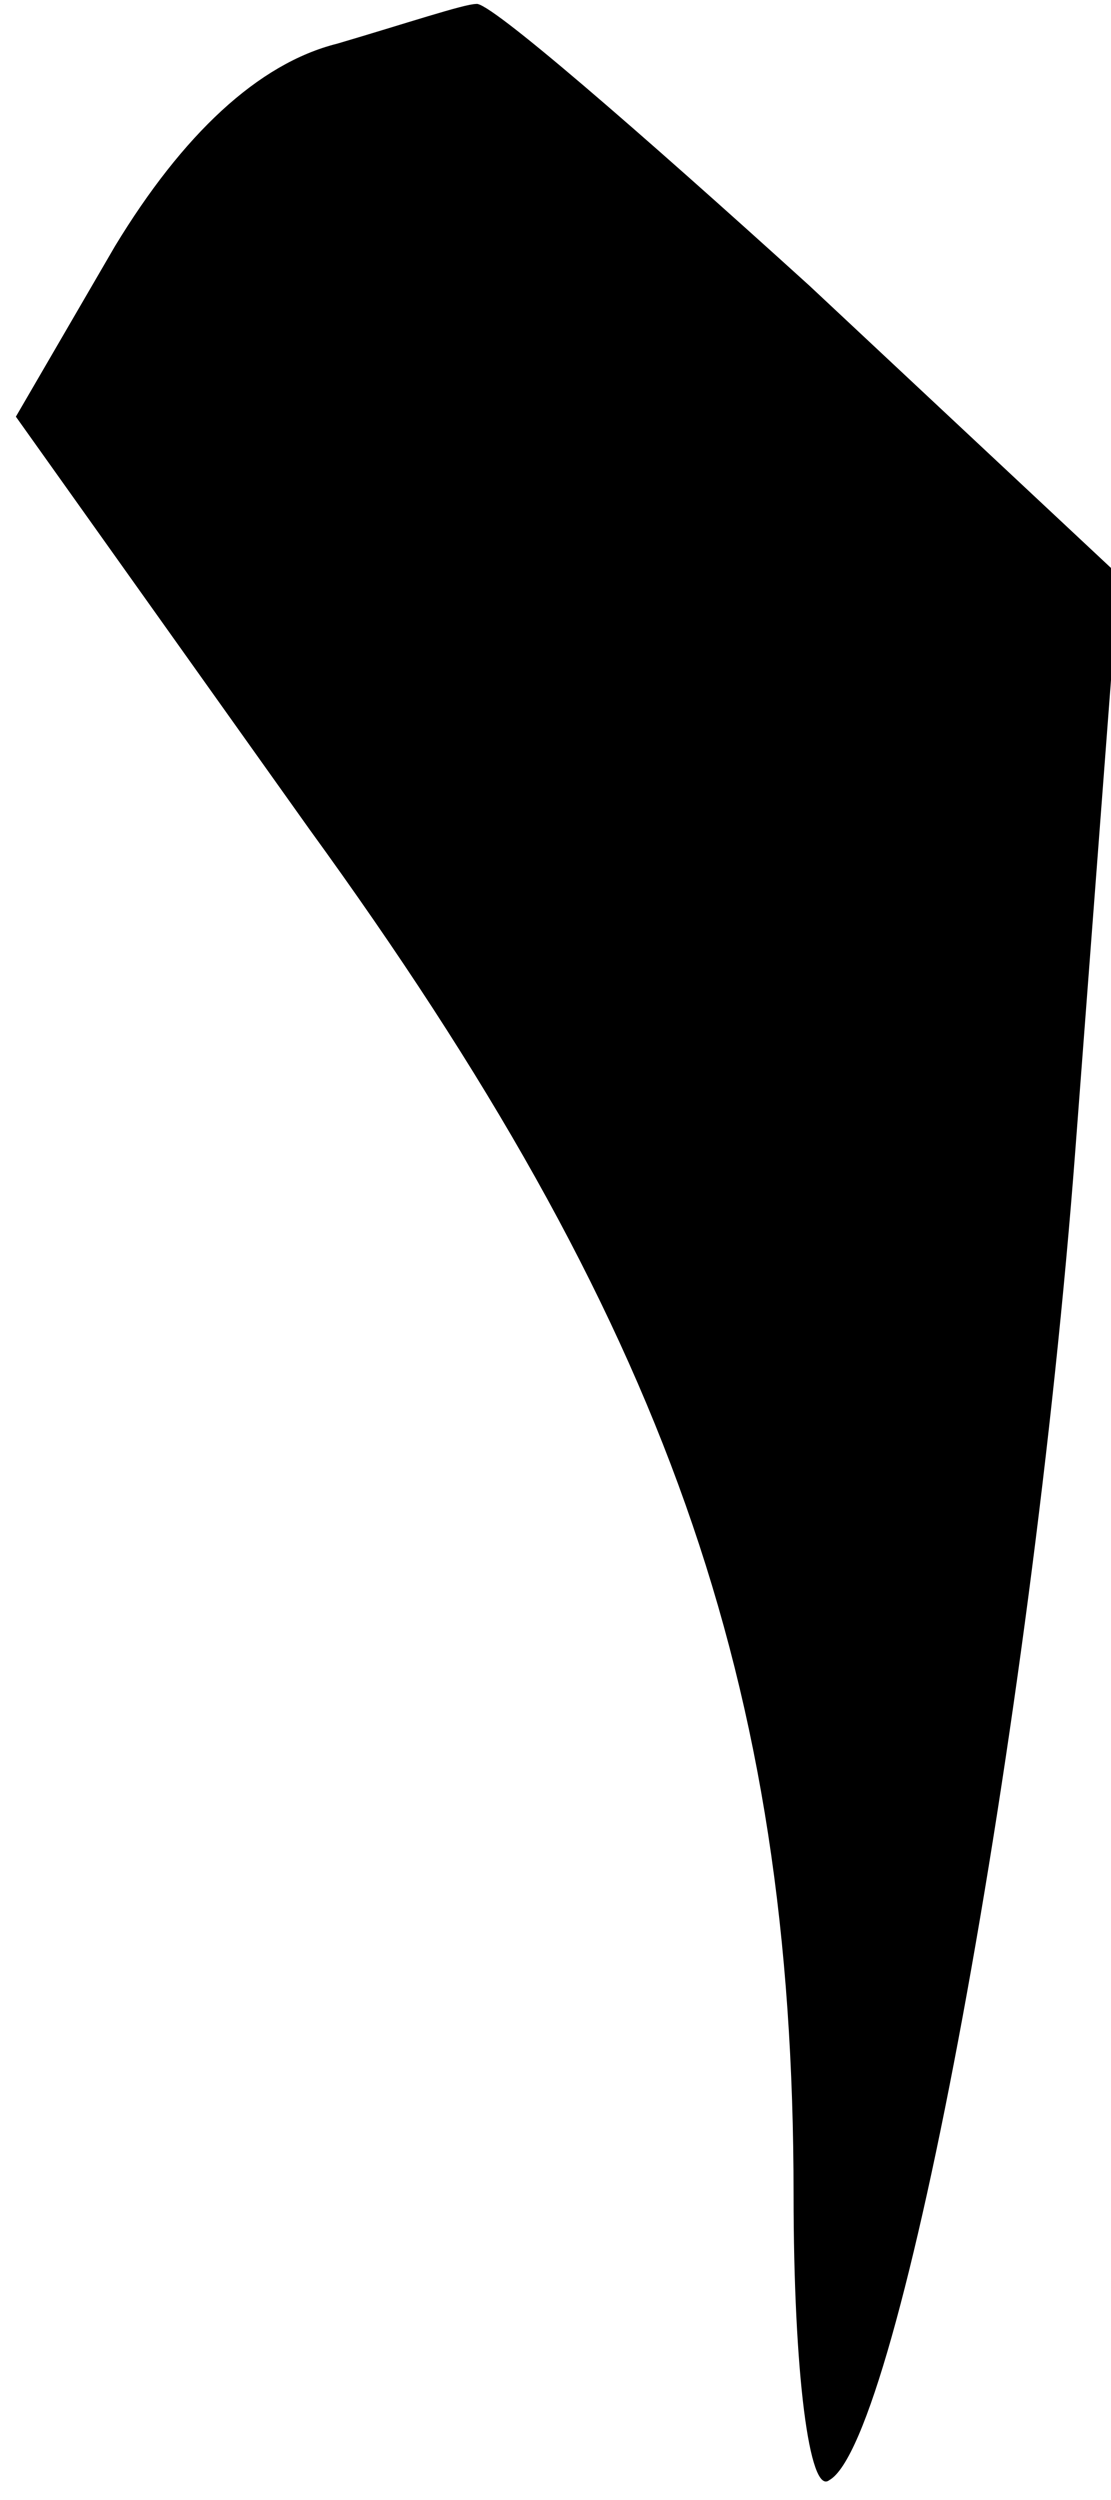 <?xml version="1.0" standalone="no"?>
<!DOCTYPE svg PUBLIC "-//W3C//DTD SVG 20010904//EN"
 "http://www.w3.org/TR/2001/REC-SVG-20010904/DTD/svg10.dtd">
<svg version="1.0" xmlns="http://www.w3.org/2000/svg"
 width="28pt" height="63pt" viewBox="0 0 28 63"
 preserveAspectRatio="xMidYMid meet">
<g transform="translate(0,63) scale(0.1,-0.1)"
fill="#000000" stroke="none">
<path fill="#000000" stroke="none" d="M85 619 c-20 -5 -39 -23 -56 -51 l-25
-43 74 -104 c90 -124 122 -215 122 -344 0 -45 4 -76 9 -72 18 10 51 190 62
335 l11 145 -78 73 c-43 39 -81 72 -84 71 -3 0 -18 -5 -35 -10z"/>
</g>
</svg>
